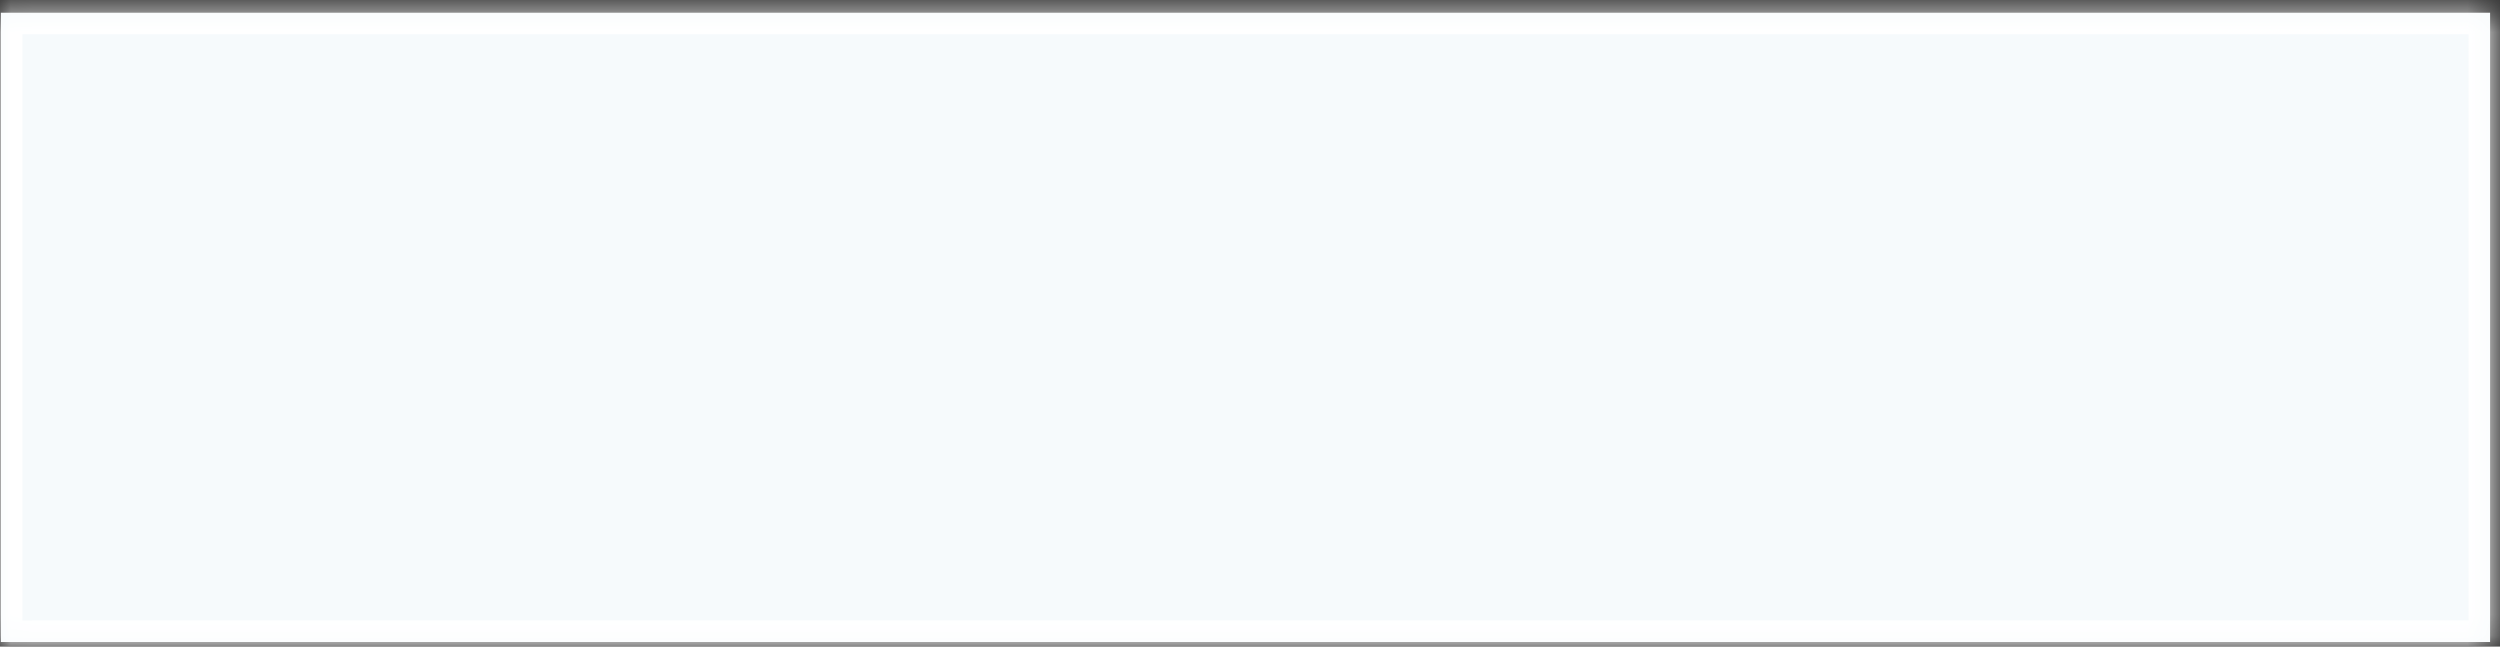 ﻿<?xml version="1.0" encoding="utf-8"?>
<svg version="1.1" xmlns:xlink="http://www.w3.org/1999/xlink" width="116px" height="30px" xmlns="http://www.w3.org/2000/svg">
  <rect width="100%" height="100%" fill="#333333" stroke="none"/>
  <defs>
    <mask fill="white" id="clip680">
      <path d="M 0.04 29.79  C 0.04 29.79  0.04 0.59  0.04 0.59  C 0.04 0.59  115.54 0.59  115.54 0.59  C 115.54 0.59  115.54 29.79  115.54 29.79  C 115.54 29.79  0.04 29.79  0.04 29.79  Z " fill-rule="evenodd" />
    </mask>
  </defs>
  <g transform="matrix(1 0 0 1 -747 -13796 )">
    <path d="M 0.04 29.79  C 0.04 29.79  0.04 0.59  0.04 0.59  C 0.04 0.59  115.54 0.59  115.54 0.59  C 115.54 0.59  115.54 29.79  115.54 29.79  C 115.54 29.79  0.04 29.79  0.04 29.79  Z " fill-rule="nonzero" fill="#f6fafc" stroke="none" transform="matrix(1 0 0 1 747 13796 )" />
    <path d="M 0.04 29.79  C 0.04 29.79  0.04 0.59  0.04 0.59  C 0.04 0.59  115.54 0.59  115.54 0.59  C 115.54 0.59  115.54 29.79  115.54 29.79  C 115.54 29.79  0.04 29.79  0.04 29.79  Z " stroke-width="2" stroke="#ffffff" fill="none" transform="matrix(1 0 0 1 747 13796 )" mask="url(#clip680)" />
  </g>
</svg>